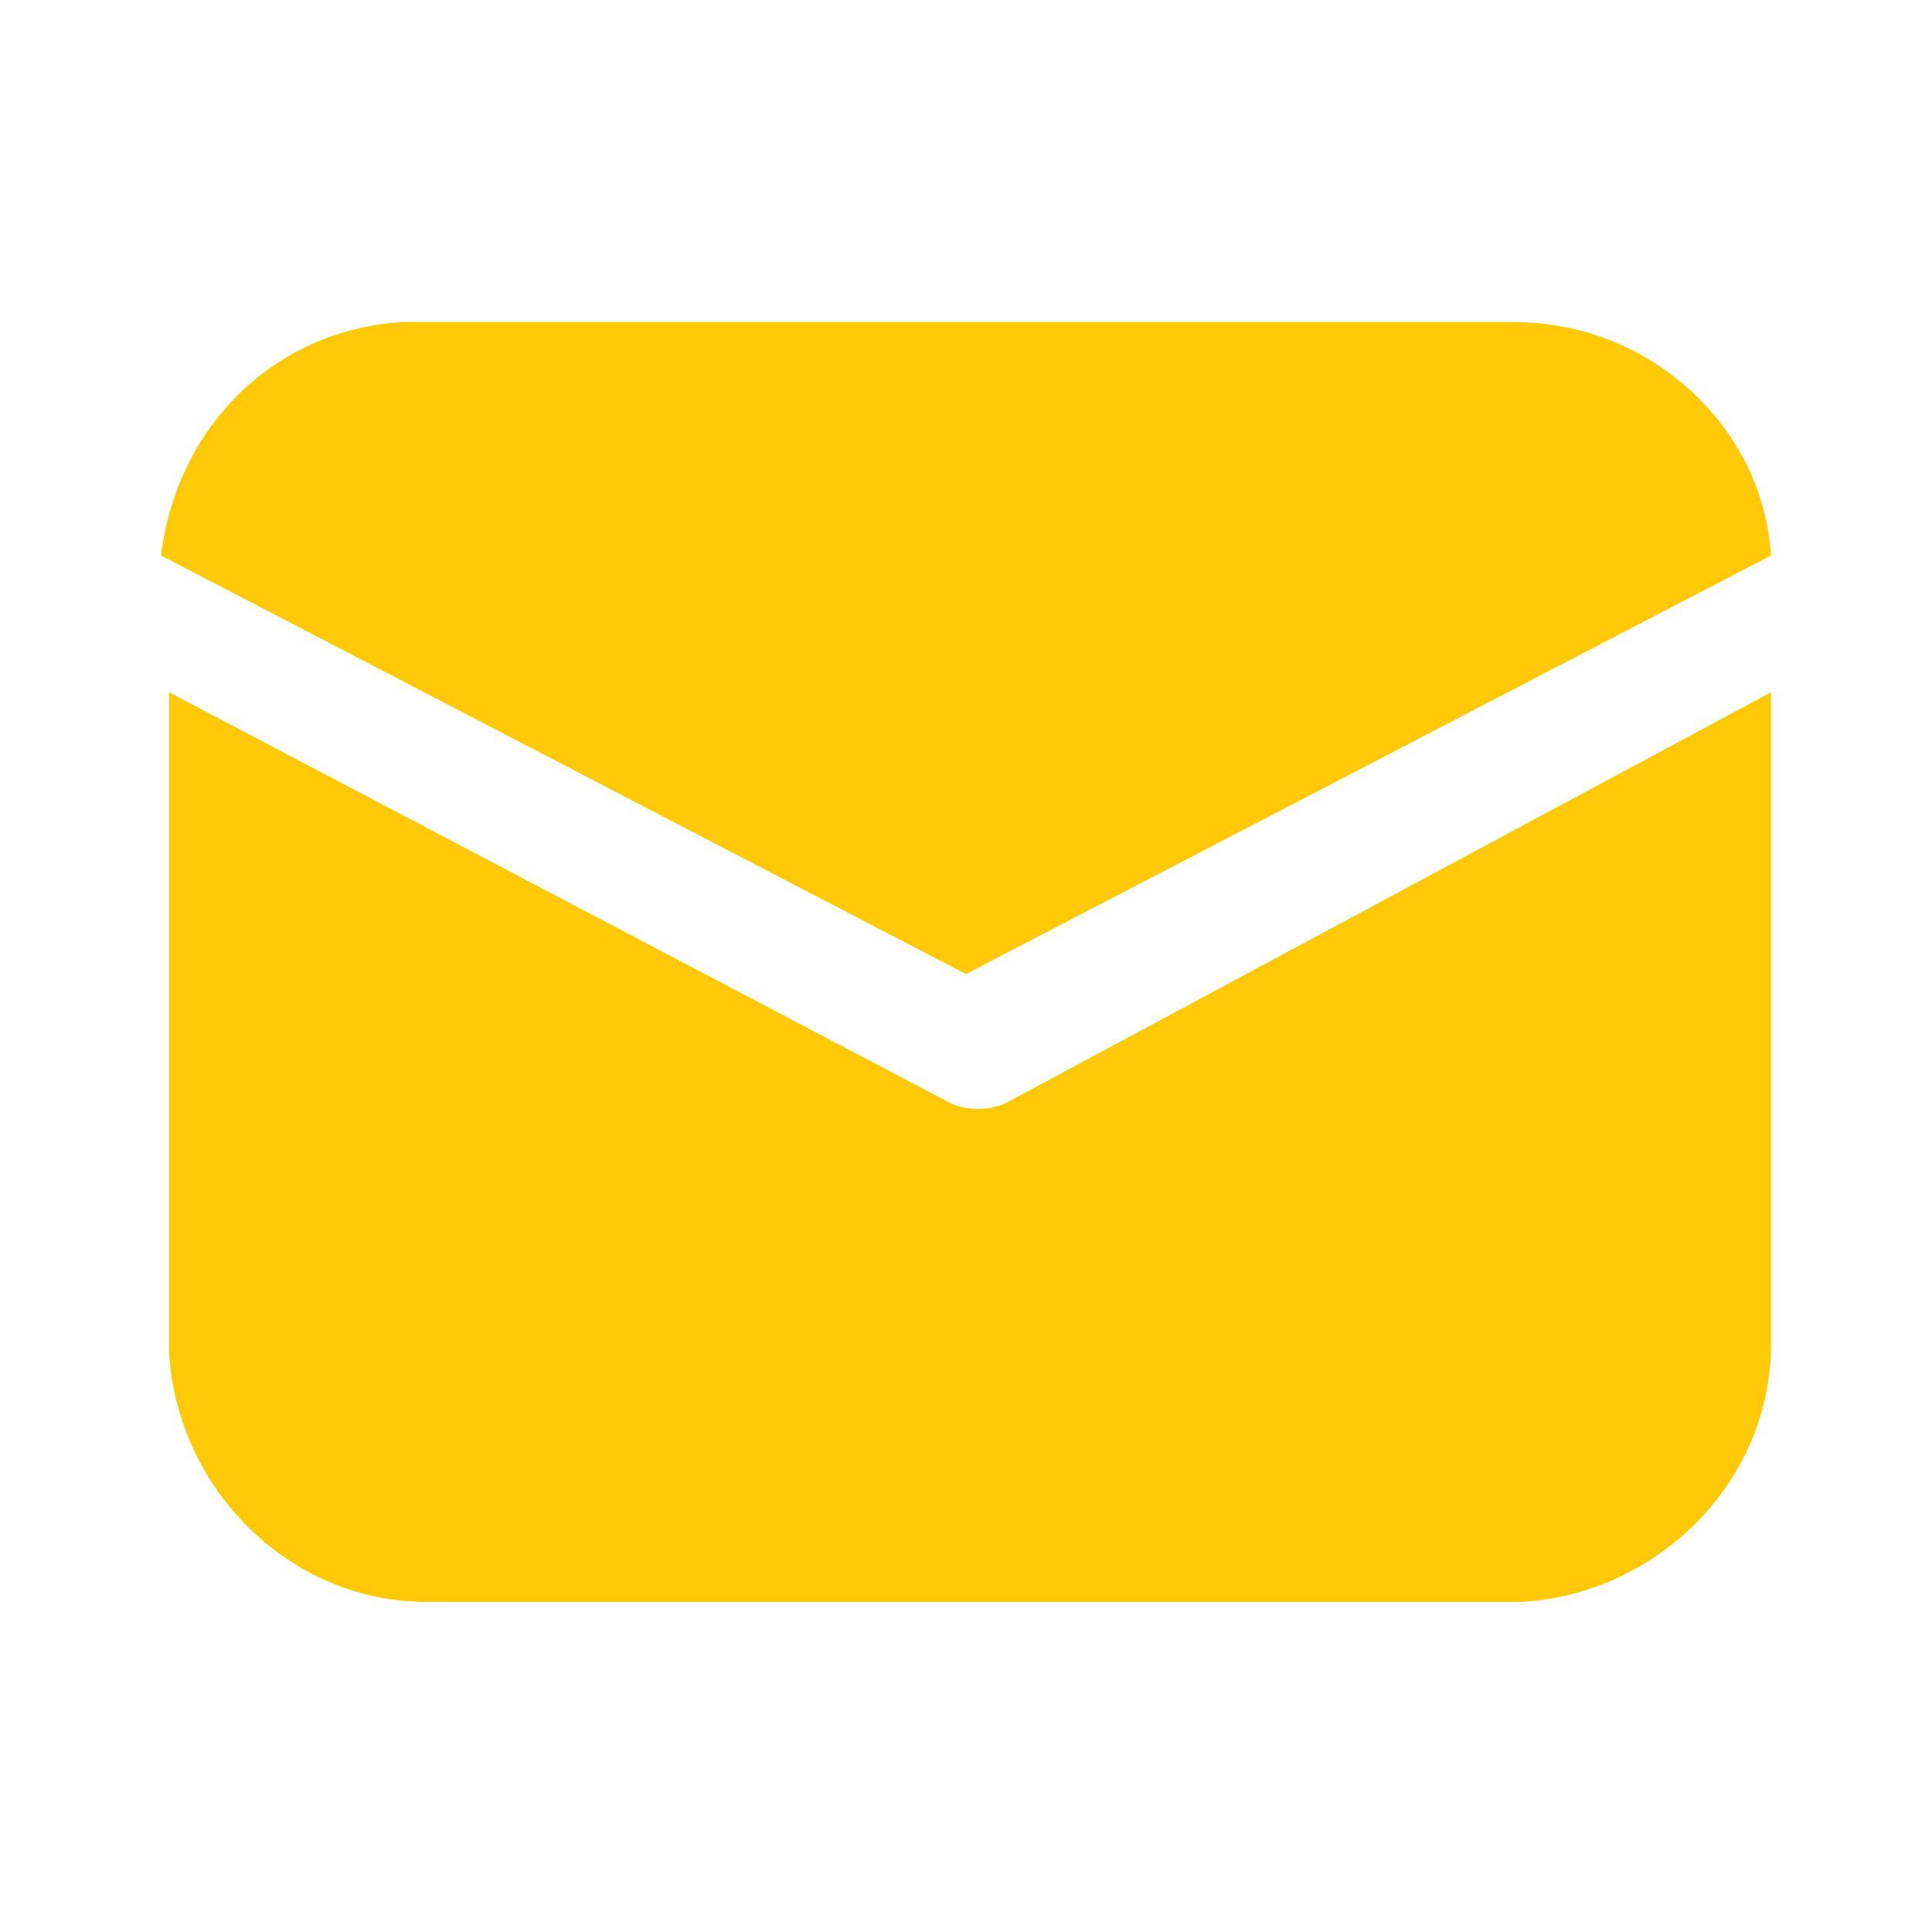 <?xml version="1.0" encoding="utf-8"?>
<!-- Generator: Adobe Illustrator 21.0.1, SVG Export Plug-In . SVG Version: 6.00 Build 0)  -->
<svg version="1.1" id="Слой_1" xmlns="http://www.w3.org/2000/svg" xmlns:xlink="http://www.w3.org/1999/xlink" x="0px" y="0px"
	 viewBox="0 0 24 24" style="enable-background:new 0 0 24 24;" xml:space="preserve">
<style type="text/css">
	.st0{fill:#FFCA05;}
</style>
<path class="st0" d="M22,8.6v8.1c0,1.7-1.4,3.1-3.1,3.2l-0.2,0H5.3c-1.7,0-3.1-1.4-3.2-3.1l0-0.2V8.6l9.7,5.1c0.2,0.1,0.5,0.1,0.7,0
	L22,8.6z M5.3,4h13.5c1.7,0,3.1,1.3,3.2,2.9l-10,5.2L2,6.9c0.2-1.6,1.4-2.8,3-2.9L5.3,4h13.5H5.3z"/>
</svg>
